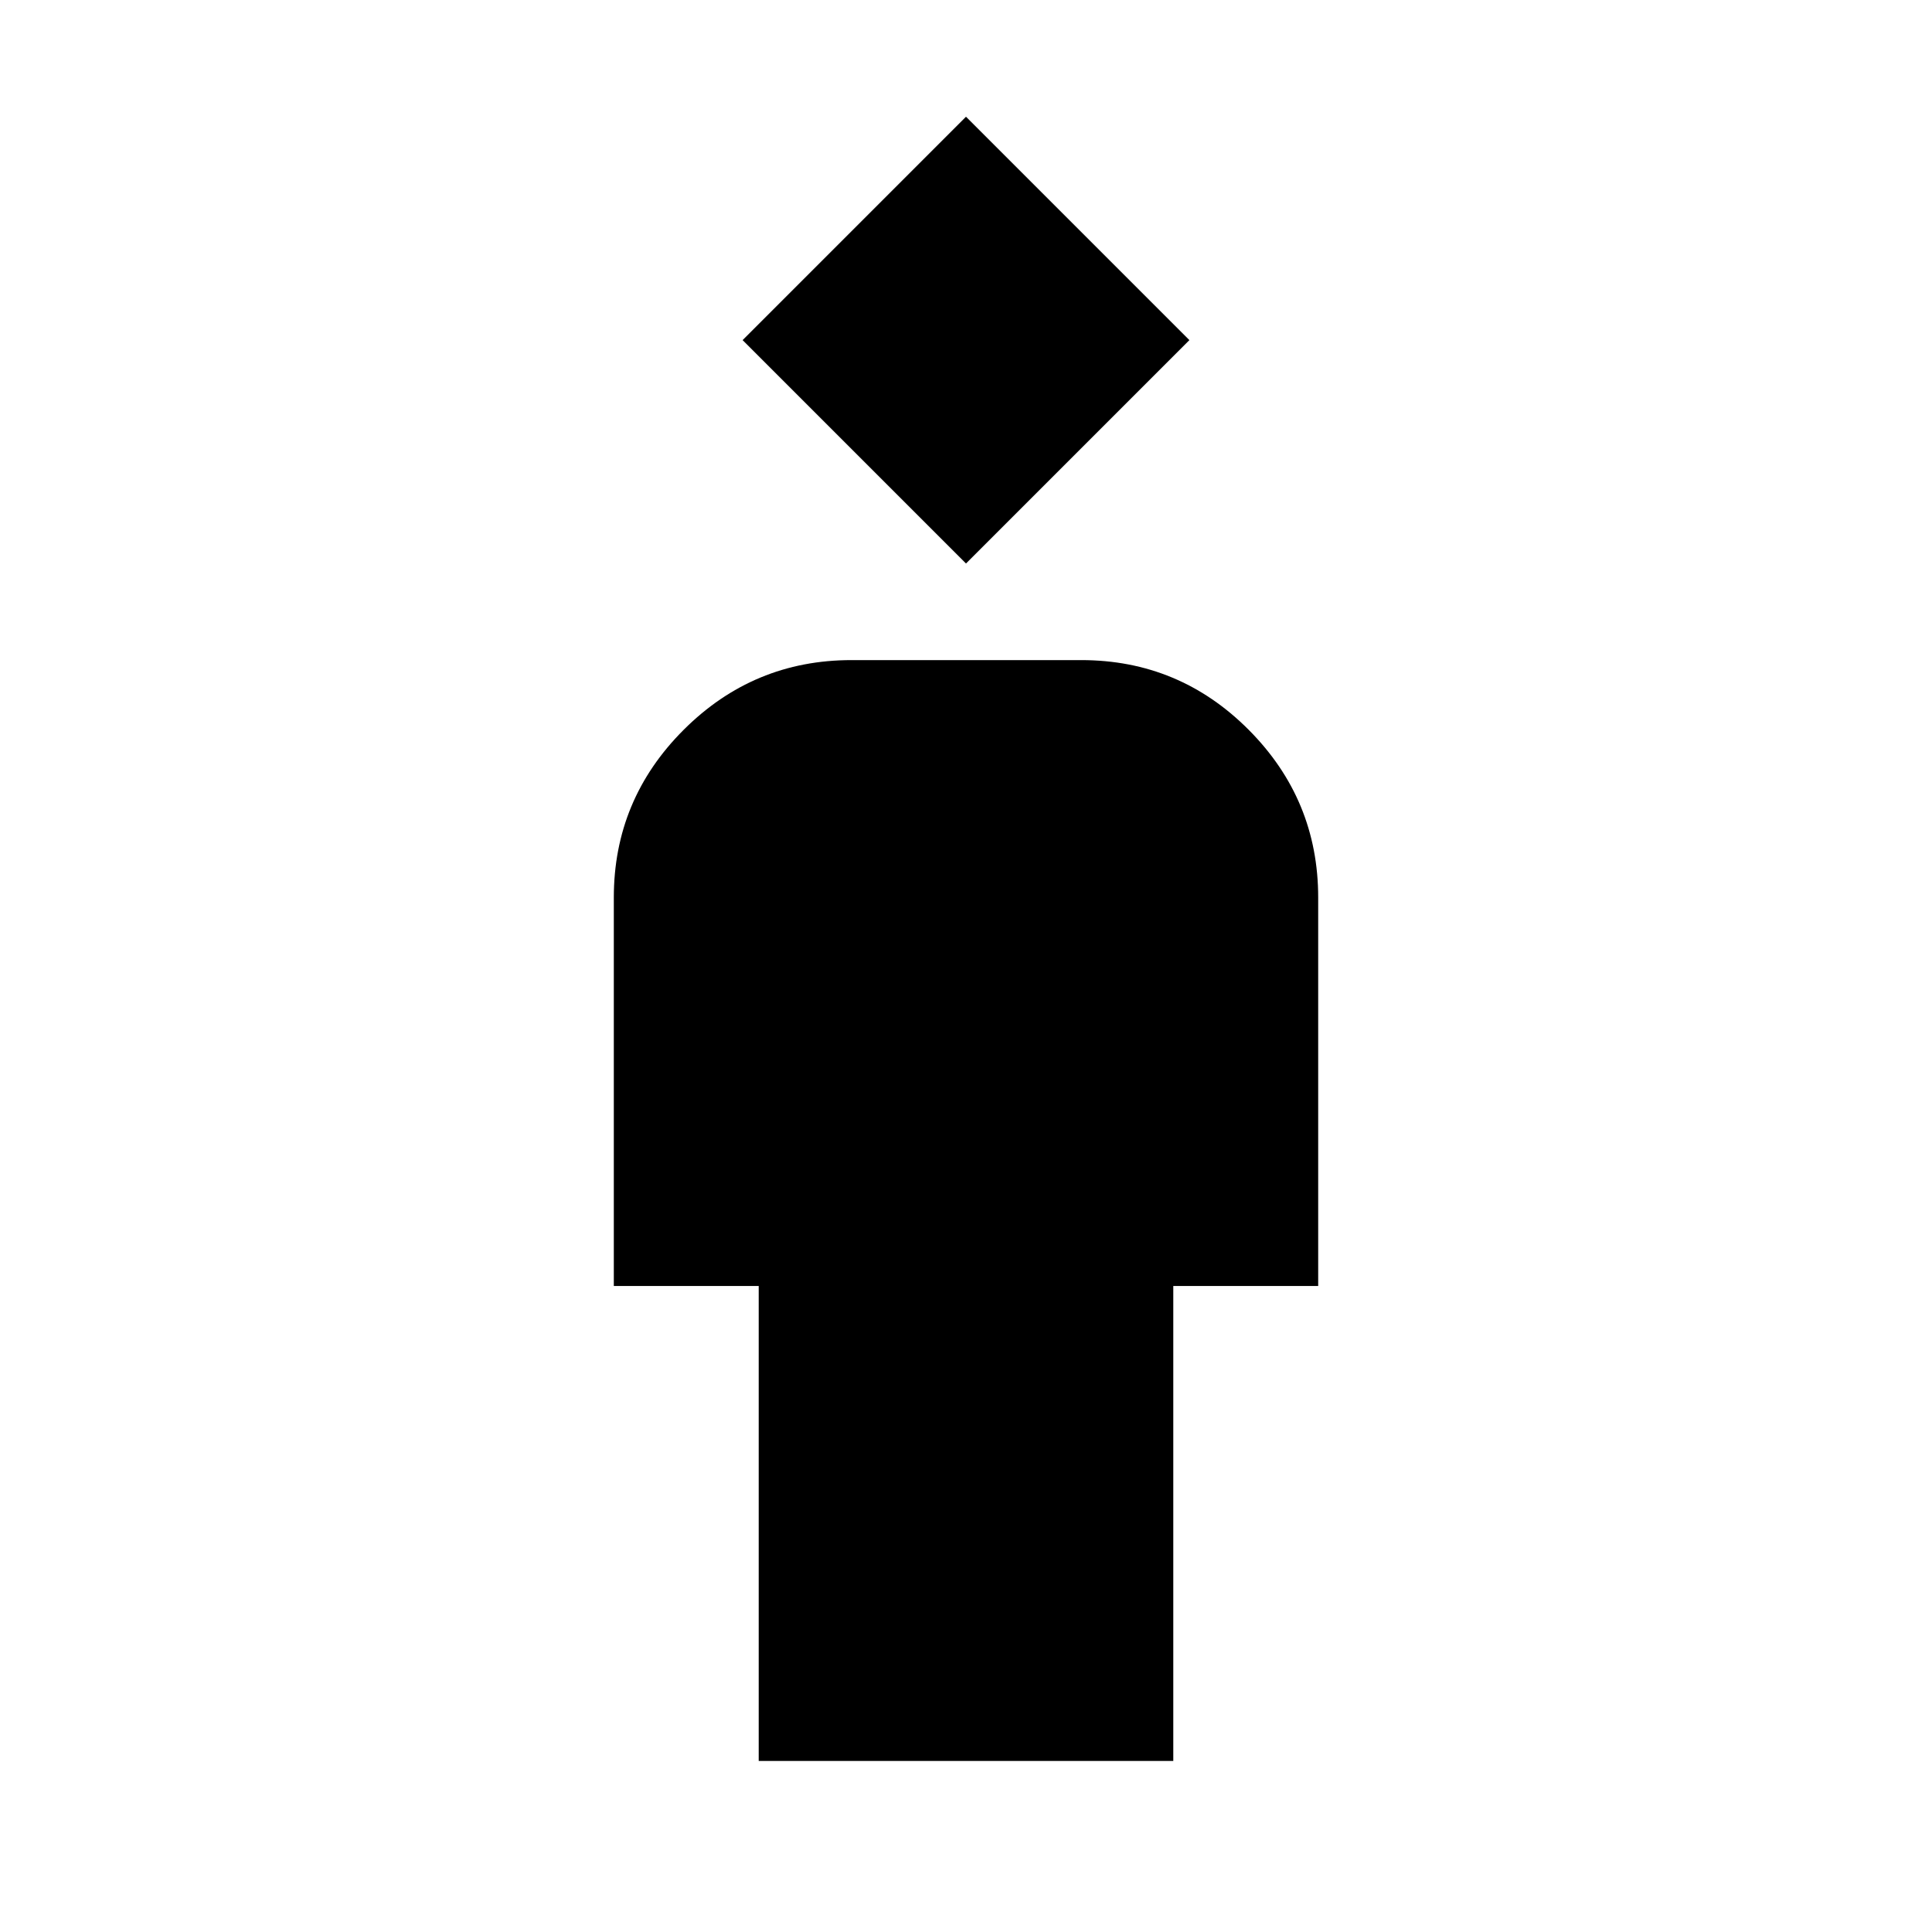 <svg xmlns="http://www.w3.org/2000/svg" height="20" viewBox="0 -960 960 960" width="20"><path d="M377-85v-236h-72v-193q0-48.67 34.69-83.34Q374.38-632 423.09-632h114.17q48.71 0 83.23 34.66Q655-562.67 655-514v193h-72v236H377Zm103-595L369-791l111-111 111 111-111 111Z"/></svg>